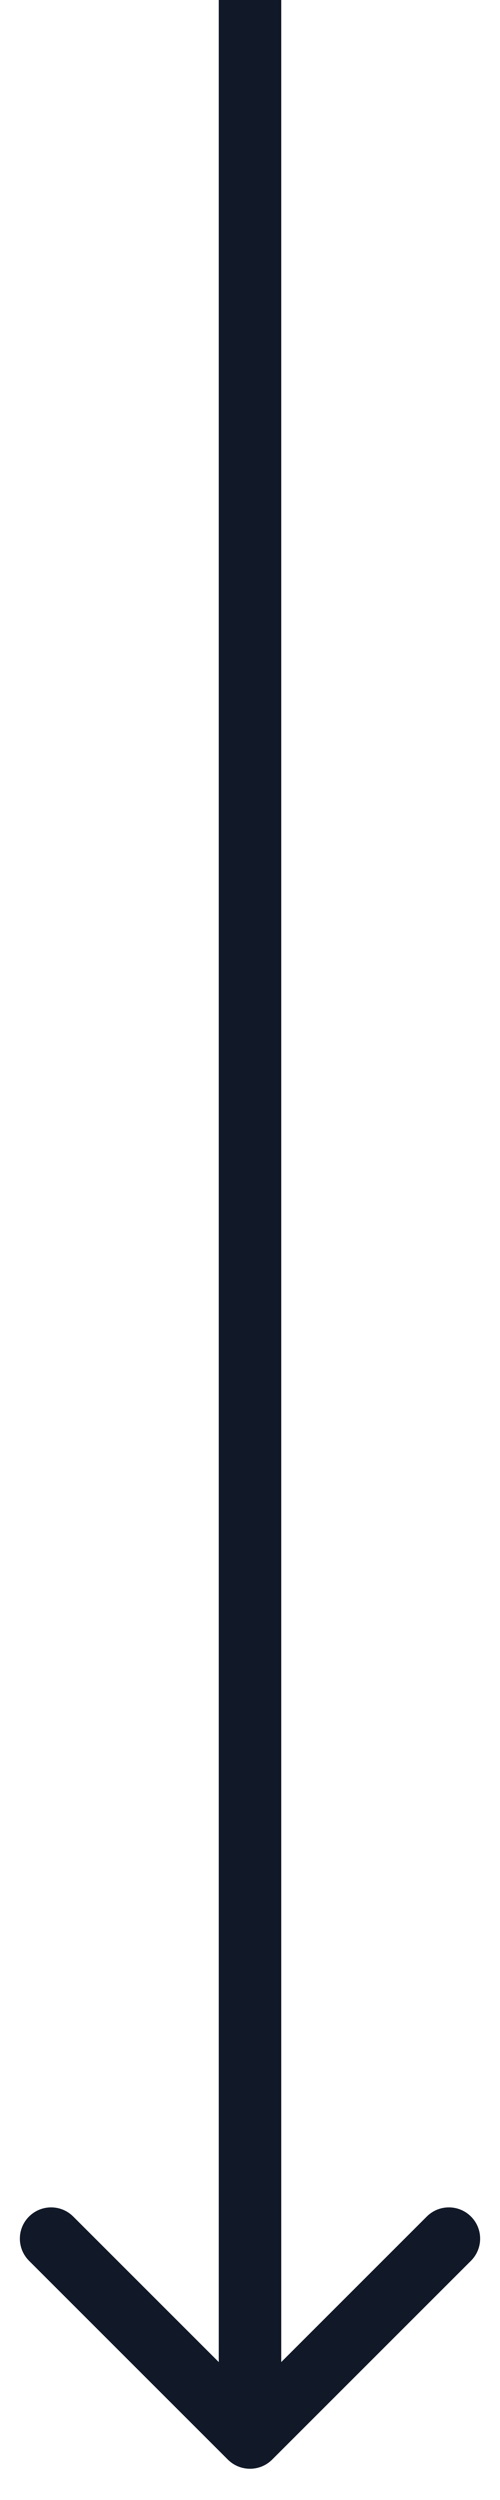 <svg width="8" height="40" viewBox="0 0 8 40" fill="none" xmlns="http://www.w3.org/2000/svg" className="mx-auto mt-2 md:invisible">
    <path d="M3.646 39.354C3.842 39.549 4.158 39.549 4.354 39.354L7.536 36.172C7.731 35.976 7.731 35.66 7.536 35.465C7.34 35.269 7.024 35.269 6.828 35.465L4 38.293L1.172 35.465C0.976 35.269 0.66 35.269 0.464 35.465C0.269 35.66 0.269 35.976 0.464 36.172L3.646 39.354ZM3.5 -2.18558e-08L3.5 39L4.5 39L4.5 2.18558e-08L3.5 -2.18558e-08Z" fill="#111827"></path>
  </svg>
